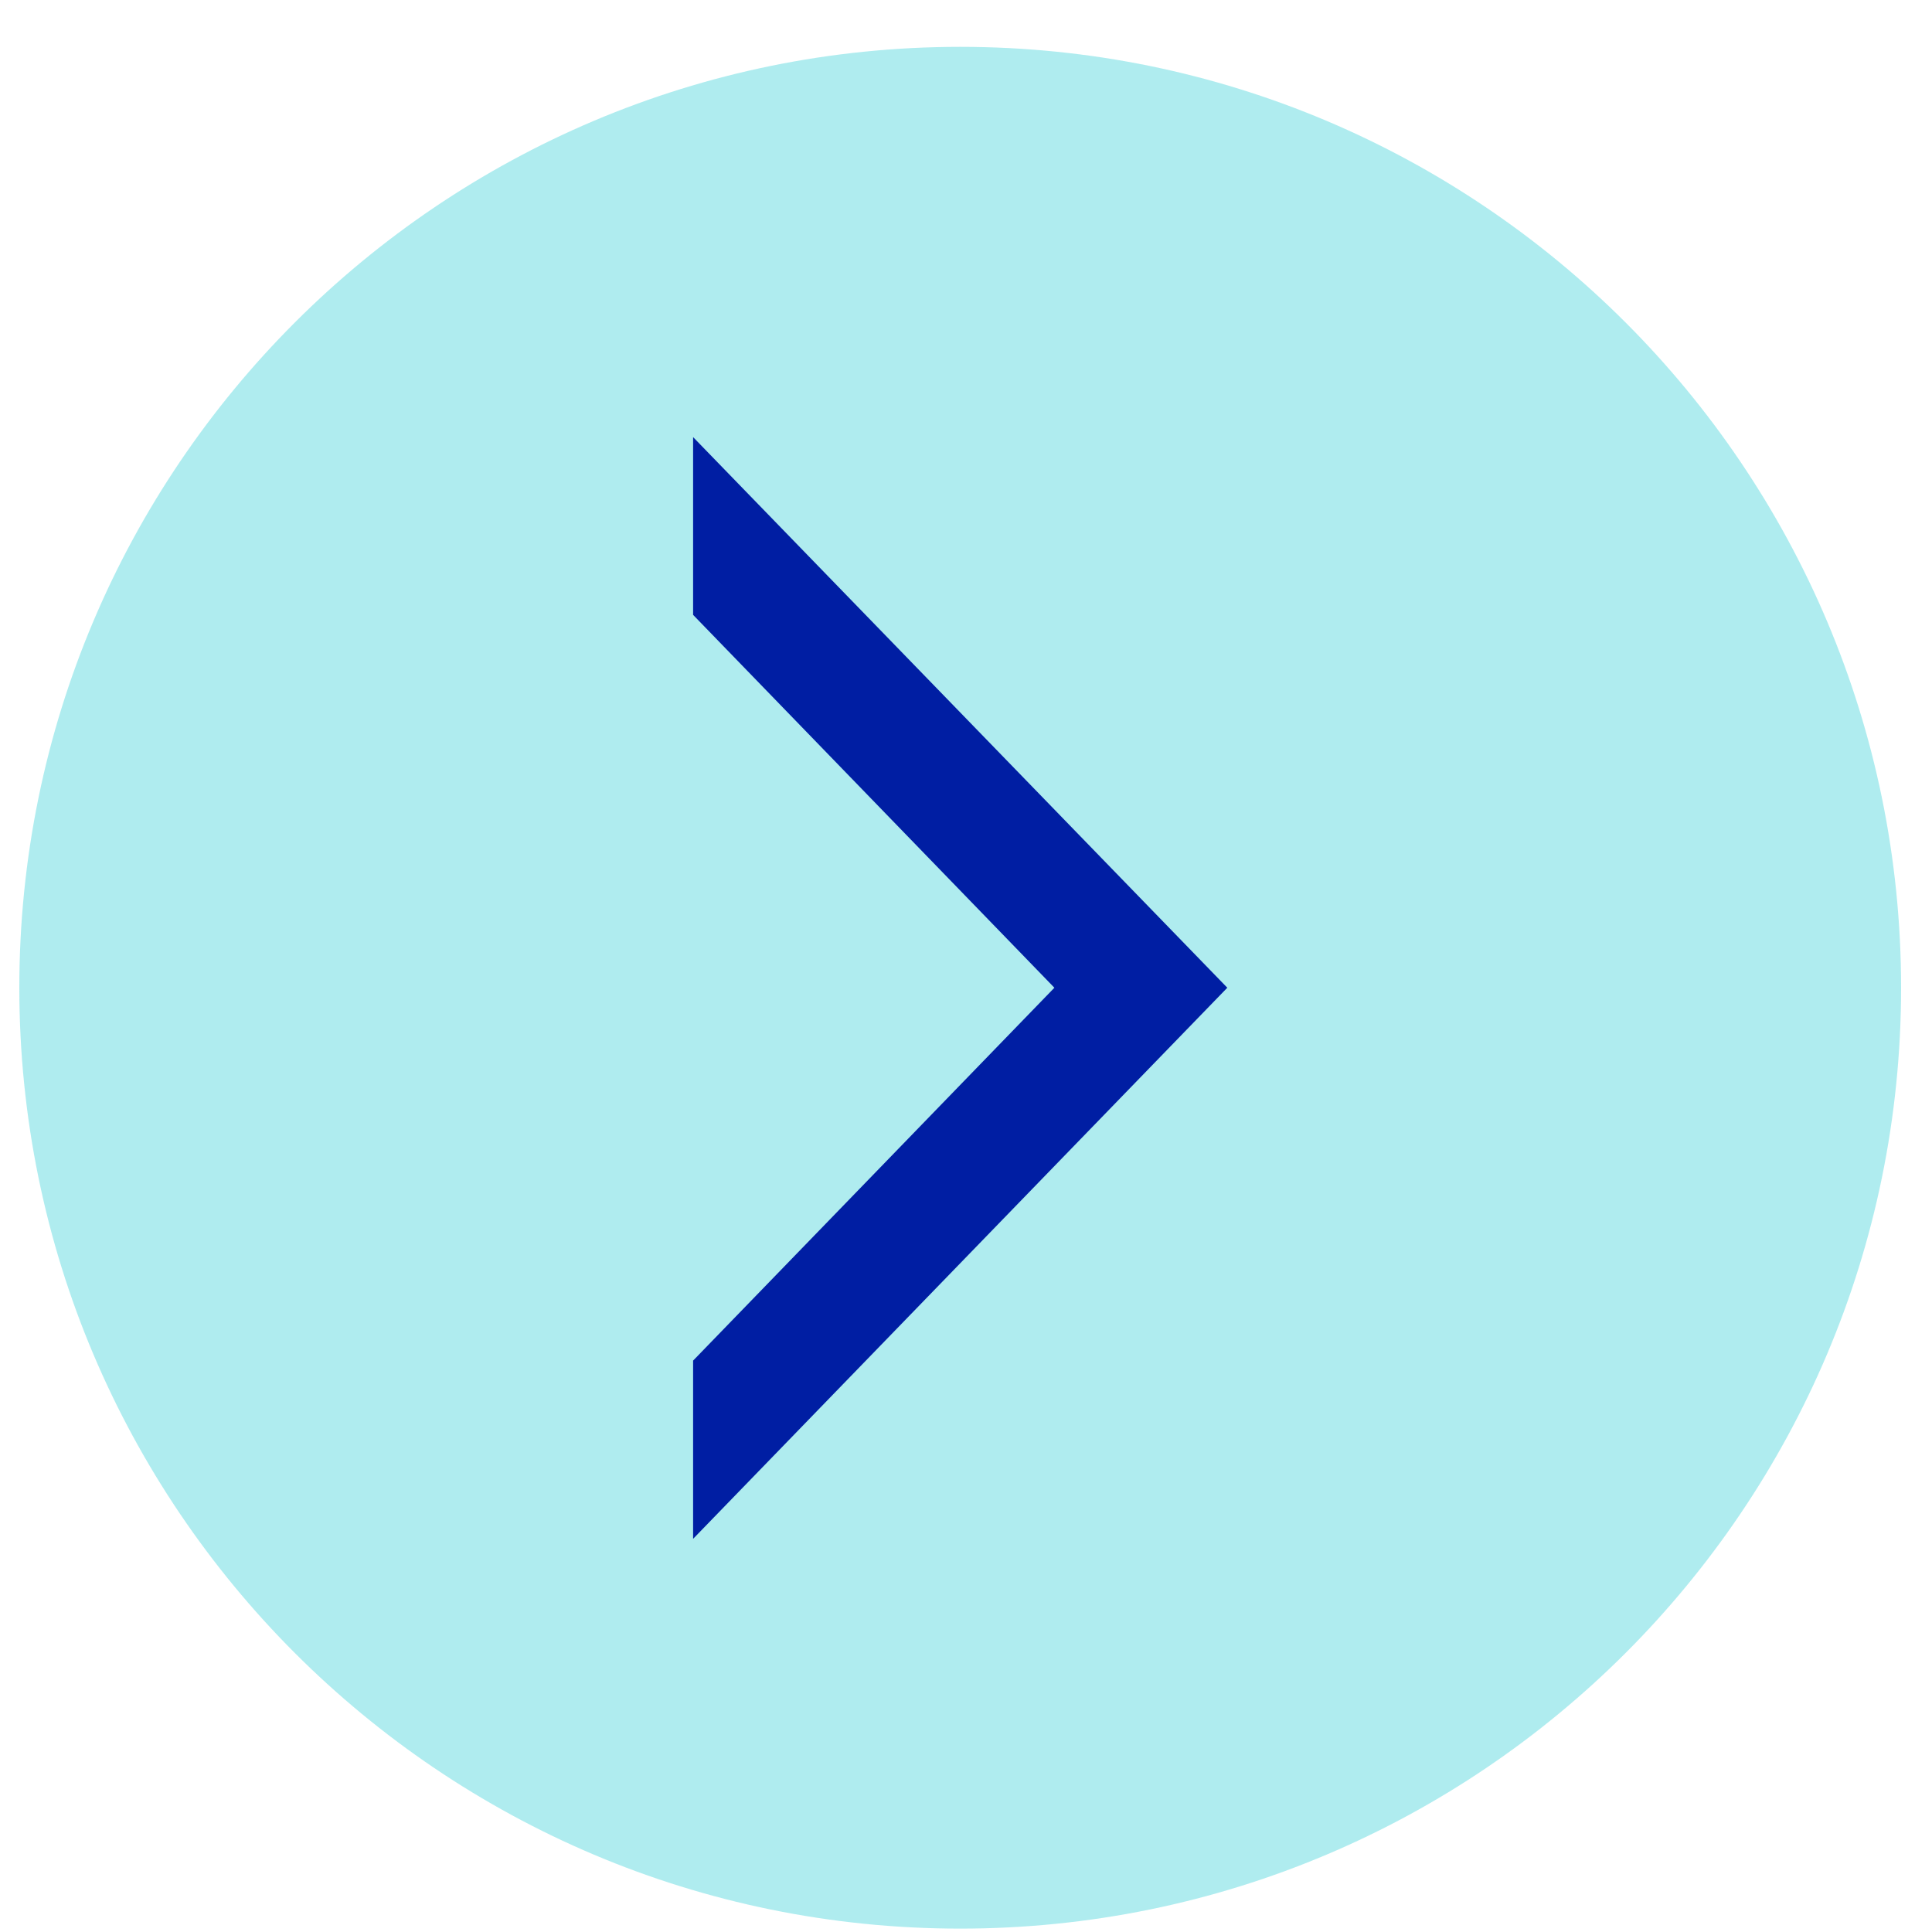 <svg width="40" height="40" viewBox="0 0 40 40" fill="none" xmlns="http://www.w3.org/2000/svg">
<path opacity="0.35" d="M19.88 39.93C30.639 39.93 39.36 31.209 39.36 20.45C39.36 9.692 30.639 0.97 19.88 0.97C9.121 0.97 0.4 9.692 0.4 20.45C0.4 31.209 9.121 39.93 19.88 39.93Z" fill="#1CC9D1"/>
<path d="M14.35 28.17L21.83 20.45L14.35 12.73V9.05L25.41 20.45L14.35 31.86V28.17Z" fill="#001EA3"/>
</svg>
